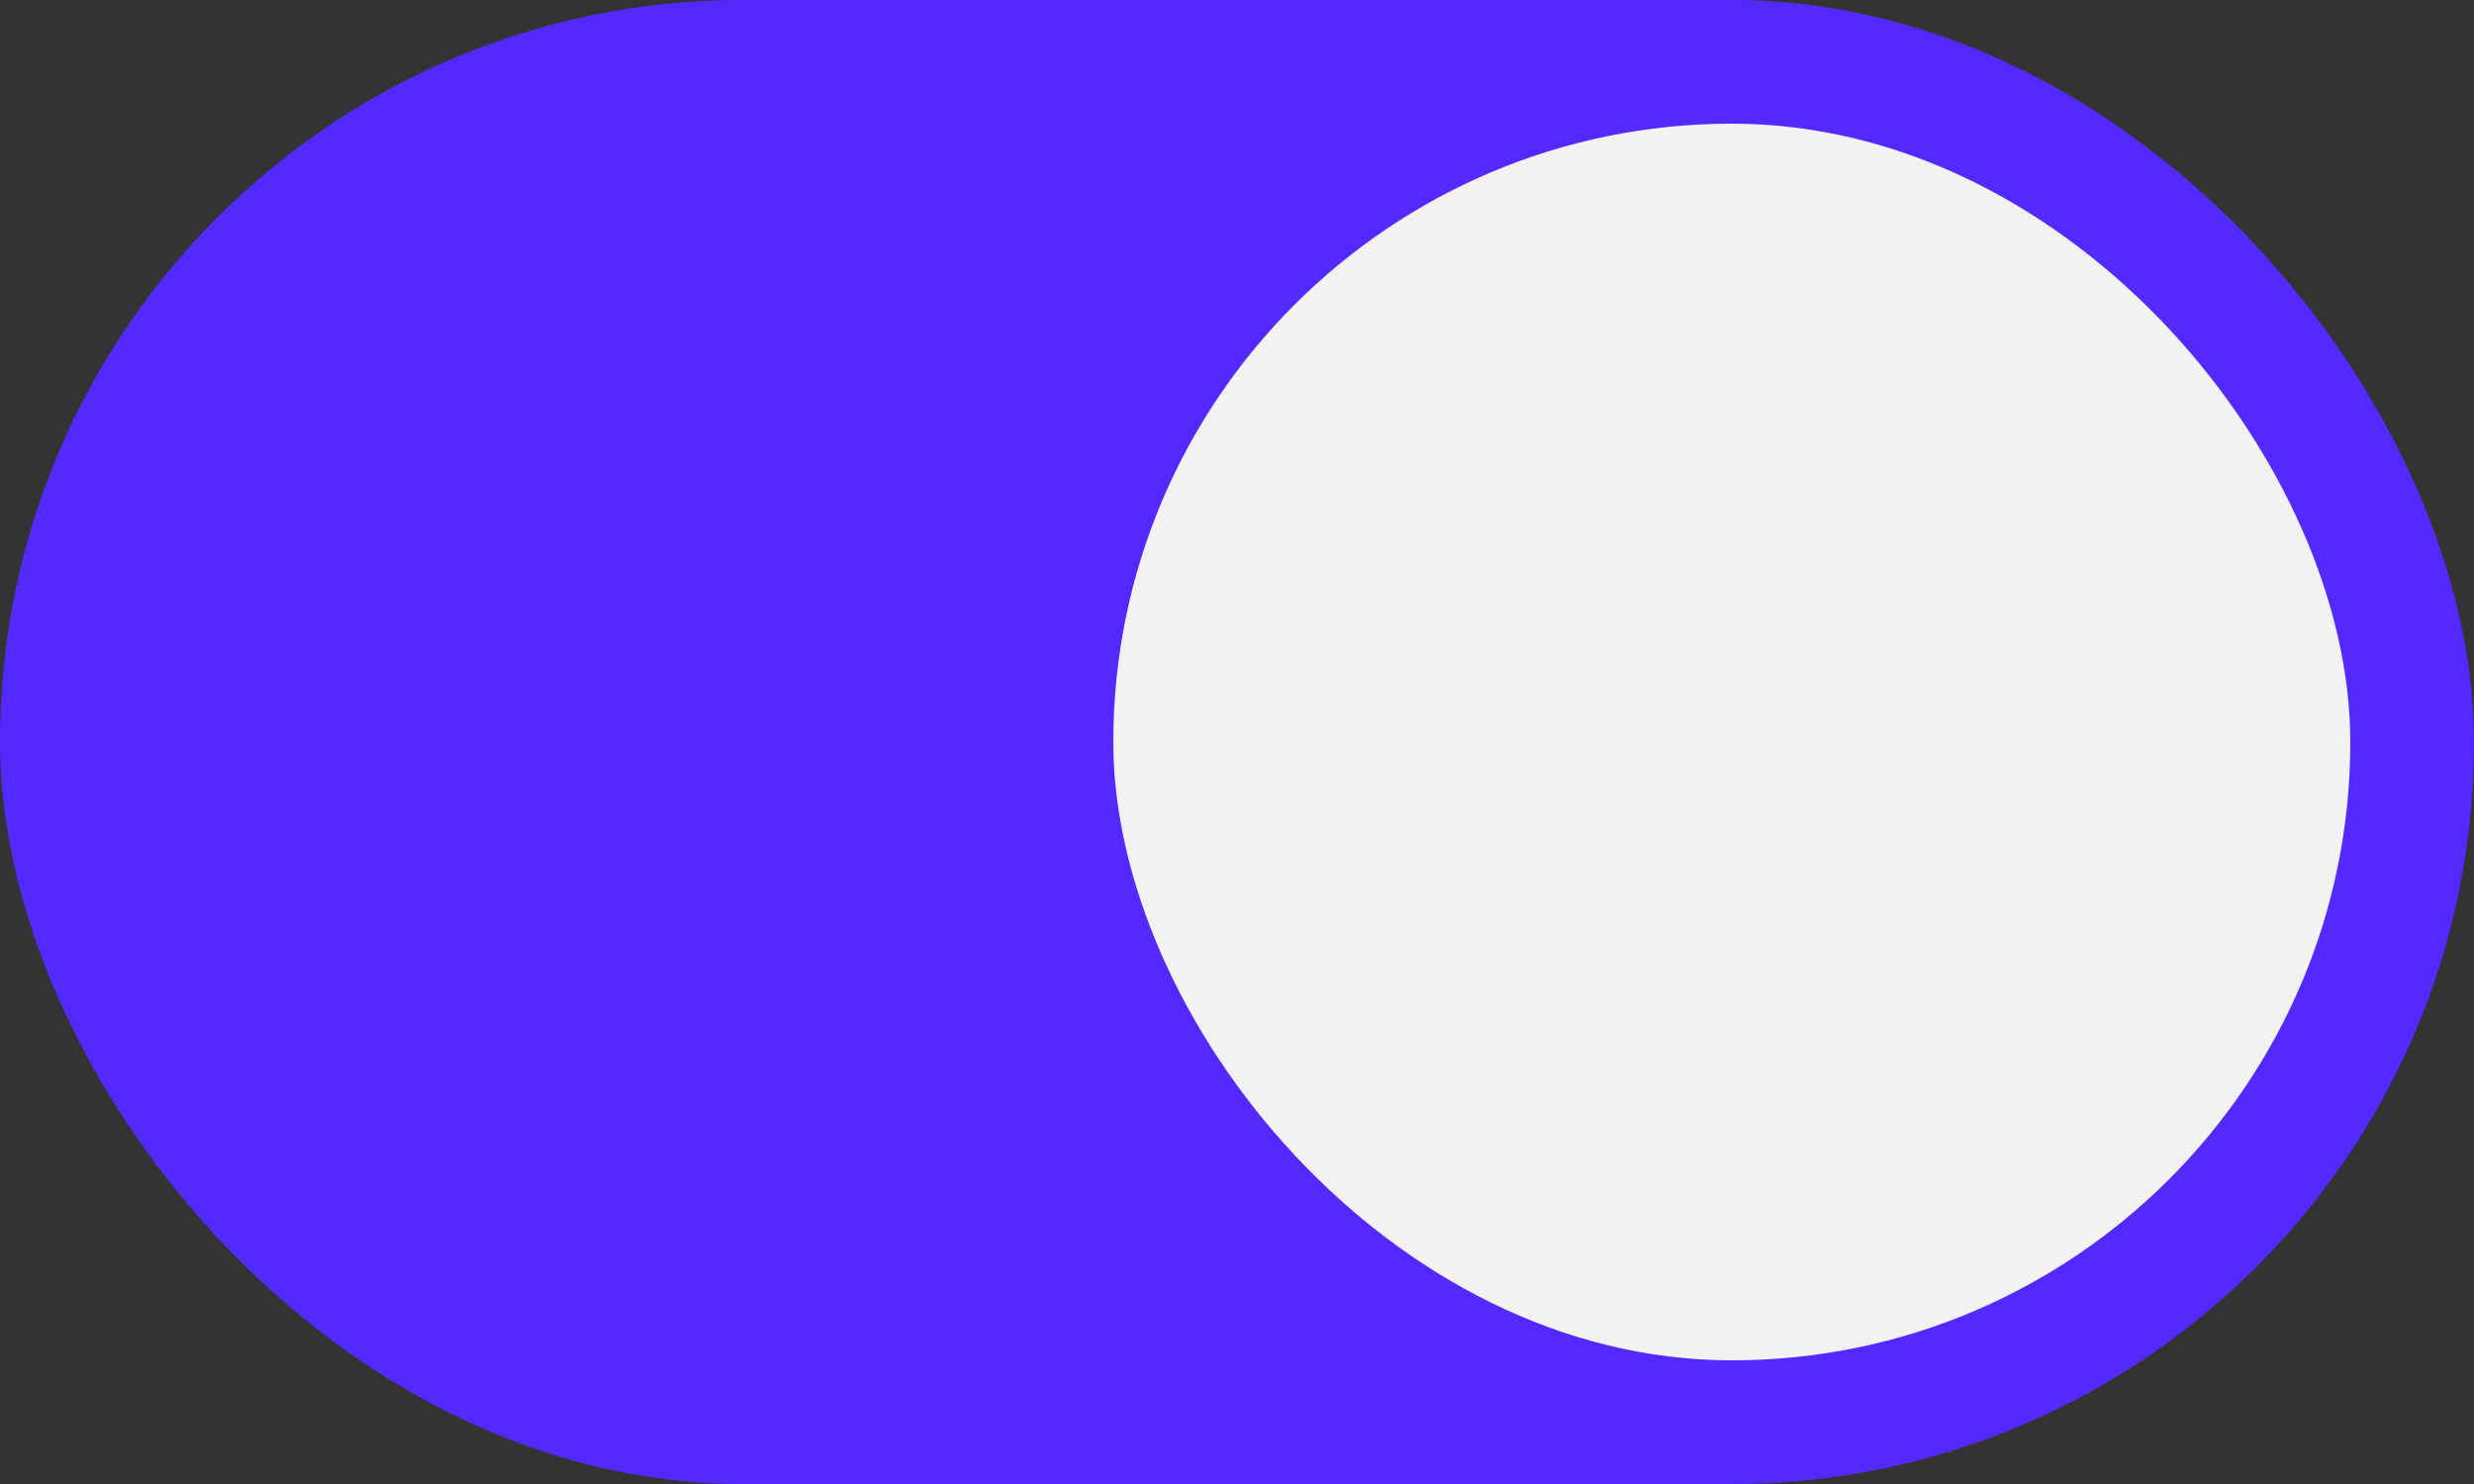 <svg width="40" height="24" viewBox="0 0 40 24" fill="none" xmlns="http://www.w3.org/2000/svg">
<rect x="0" y="0" width="40" height="24" fill="#333333" stroke="none"/>
<rect width="40" height="24" rx="12" fill="#5429FF"/>
<rect x="18" y="2" width="20" height="20" rx="10" fill="#F2F2F2"/>
</svg>
